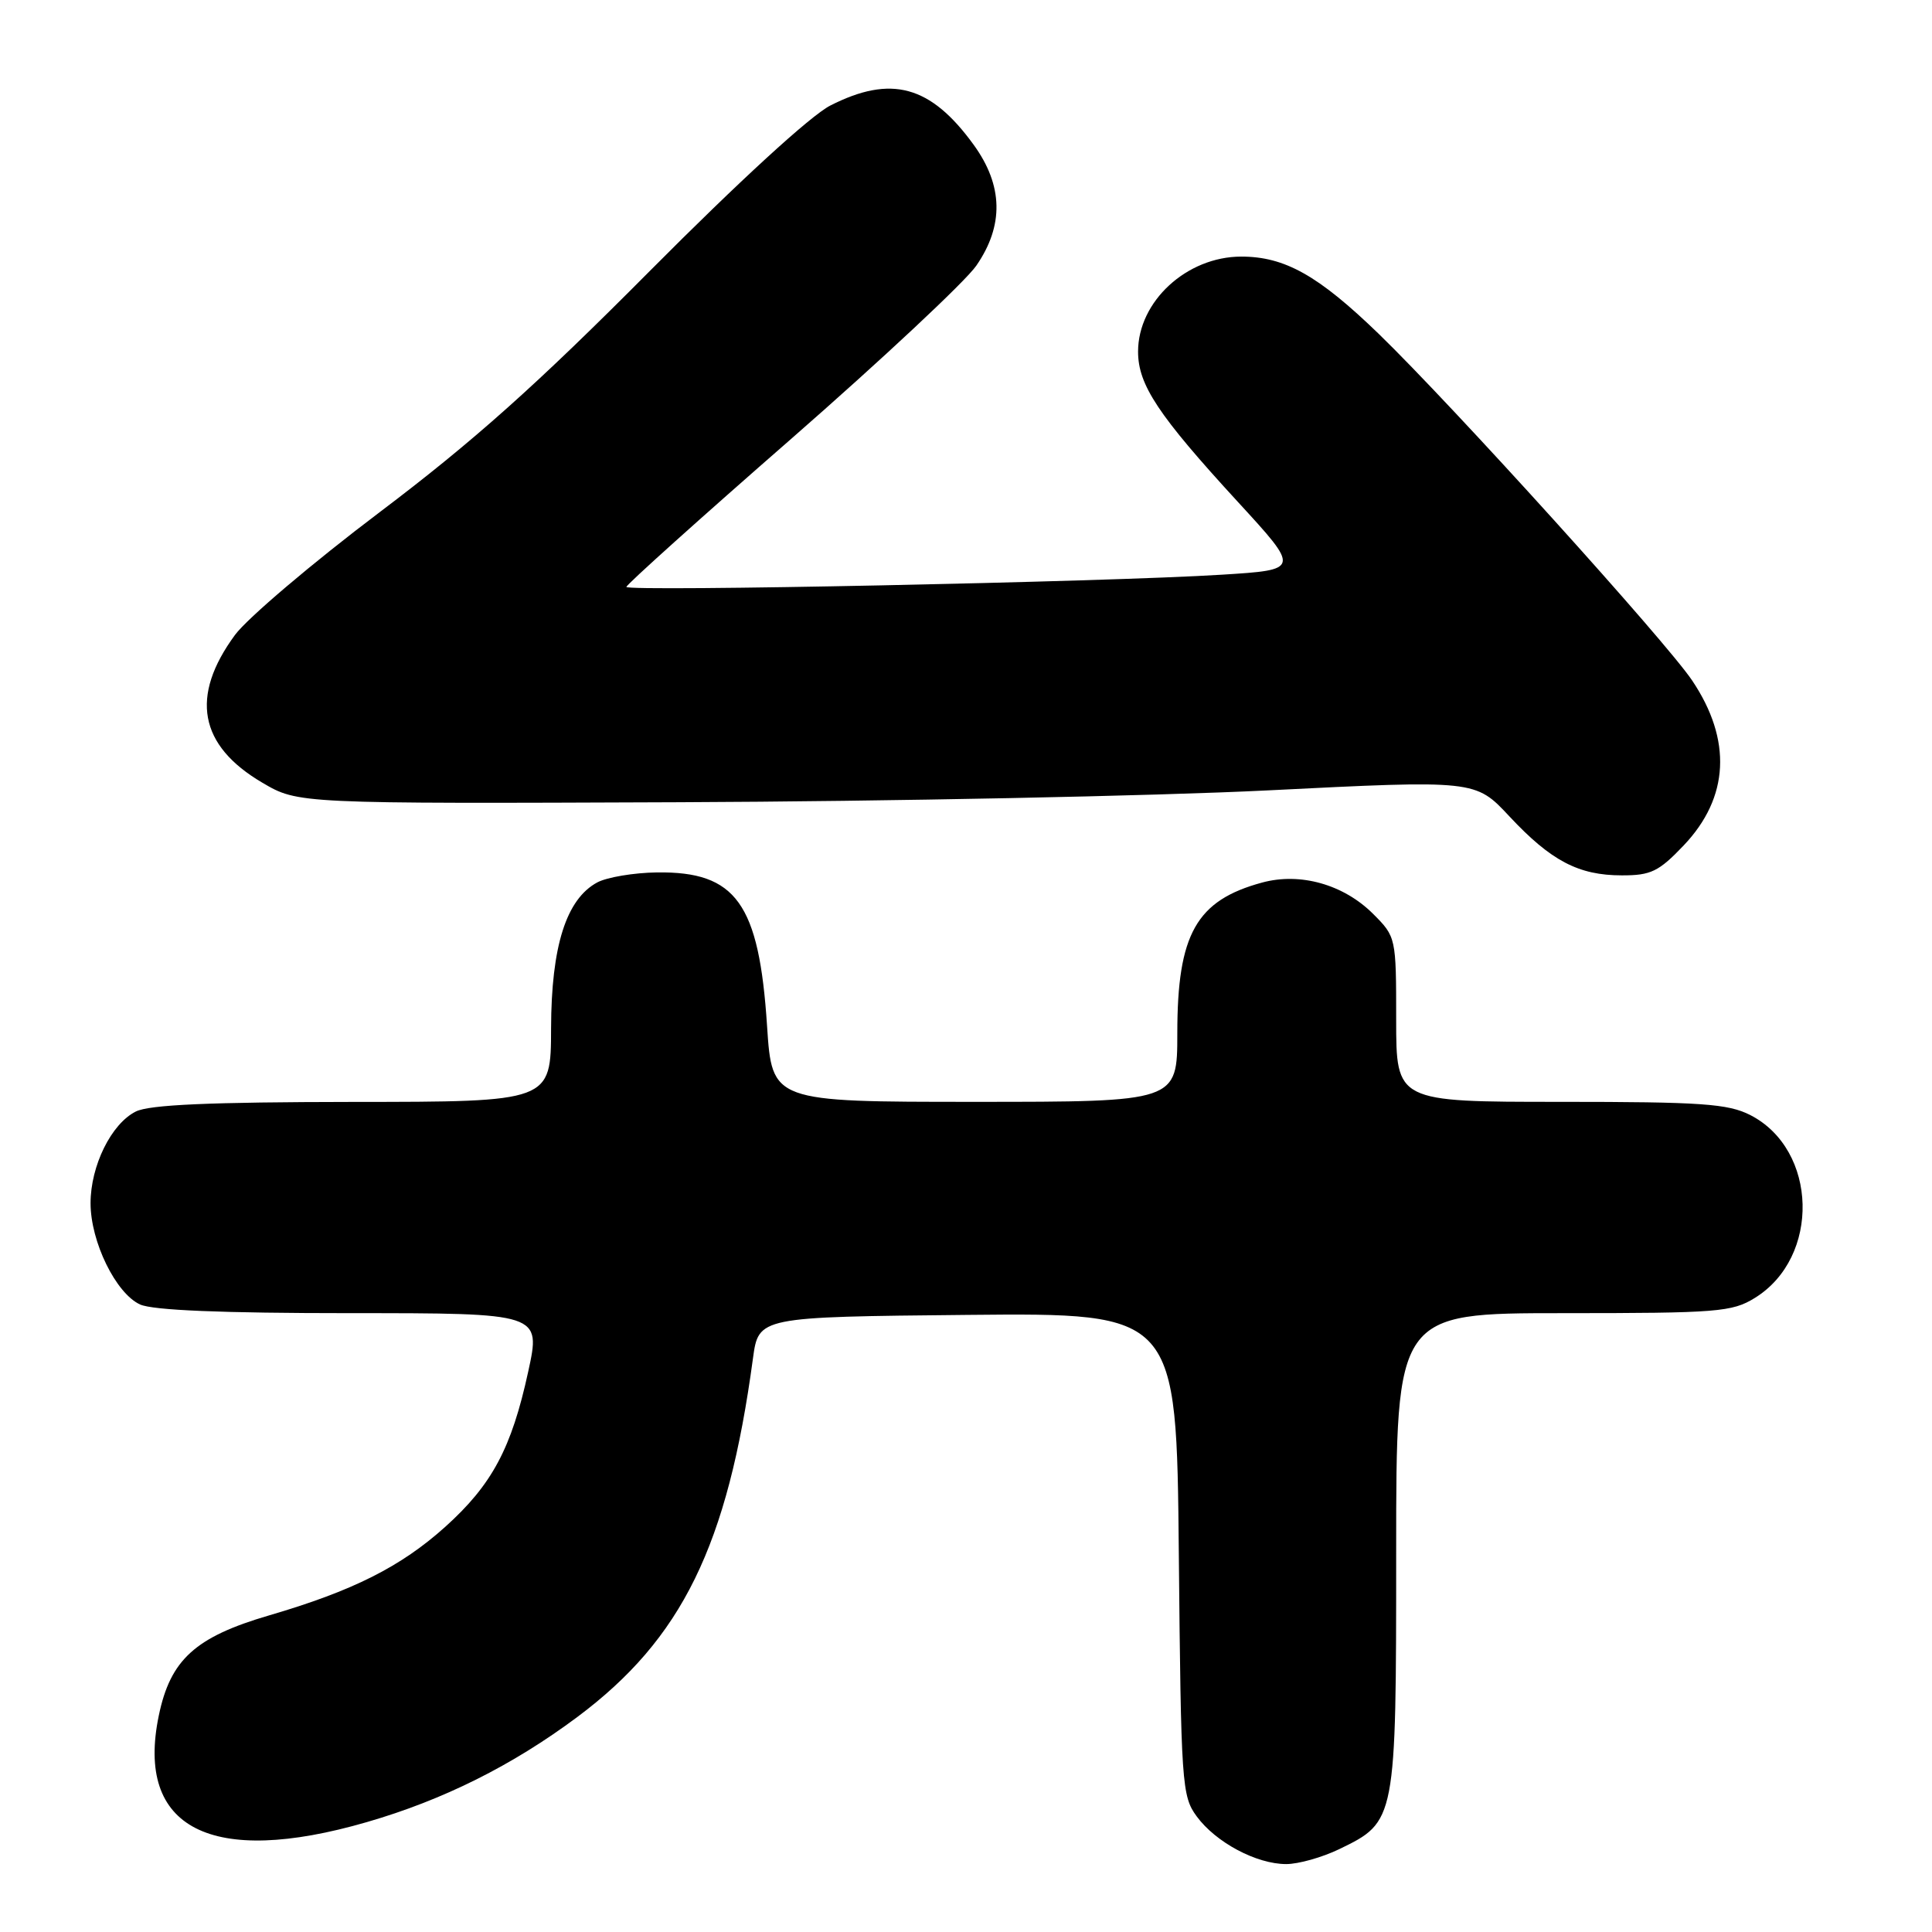 <?xml version="1.0" encoding="UTF-8" standalone="no"?>
<!DOCTYPE svg PUBLIC "-//W3C//DTD SVG 1.1//EN" "http://www.w3.org/Graphics/SVG/1.1/DTD/svg11.dtd" >
<svg xmlns="http://www.w3.org/2000/svg" xmlns:xlink="http://www.w3.org/1999/xlink" version="1.1" viewBox="0 0 256 256">
 <g >
 <path fill="currentColor"
d=" M 177.46 245.02 C 184.98 241.38 185.00 241.29 185.00 205.60 C 185.00 174.00 185.00 174.00 207.13 174.00 C 227.58 174.00 229.51 173.85 232.53 171.98 C 241.24 166.60 240.88 152.34 231.92 147.75 C 228.97 146.25 225.49 146.00 206.75 146.00 C 185.00 146.00 185.00 146.00 185.00 135.08 C 185.00 124.23 184.98 124.13 181.95 121.10 C 178.05 117.20 172.30 115.57 167.25 116.94 C 158.52 119.30 156.00 123.76 156.00 136.90 C 156.00 146.00 156.00 146.00 129.15 146.00 C 102.30 146.00 102.30 146.00 101.64 135.95 C 100.58 119.69 97.54 115.46 87.05 115.60 C 83.98 115.64 80.43 116.24 79.15 116.92 C 75.03 119.13 73.05 125.37 73.02 136.25 C 73.00 146.00 73.00 146.00 46.75 146.01 C 27.79 146.03 19.81 146.38 18.00 147.28 C 14.75 148.90 12.00 154.47 12.00 159.43 C 12.00 164.54 15.35 171.38 18.56 172.85 C 20.26 173.62 29.41 174.00 46.39 174.00 C 71.68 174.00 71.68 174.00 69.99 181.75 C 67.78 191.91 65.20 196.73 58.99 202.32 C 53.11 207.60 46.76 210.80 35.65 214.05 C 25.88 216.91 22.57 219.91 21.04 227.33 C 17.93 242.28 27.97 247.42 48.60 241.44 C 58.73 238.51 67.89 233.93 76.50 227.51 C 90.37 217.15 96.42 204.82 99.77 180.00 C 100.52 174.50 100.52 174.50 128.21 174.23 C 155.90 173.97 155.90 173.97 156.20 205.91 C 156.49 236.39 156.59 237.99 158.57 240.68 C 161.10 244.13 166.49 247.00 170.43 247.00 C 172.05 247.00 175.21 246.11 177.46 245.02 Z  M 223.11 112.01 C 229.13 105.67 229.52 98.06 224.22 90.17 C 220.72 84.96 192.48 53.73 182.69 44.24 C 174.70 36.51 170.25 34.00 164.48 34.00 C 157.25 34.00 150.80 39.94 150.80 46.59 C 150.80 51.00 153.45 54.99 164.02 66.50 C 172.29 75.50 172.29 75.50 161.90 76.15 C 146.75 77.11 83.00 78.42 83.00 77.77 C 83.00 77.47 92.83 68.63 104.86 58.13 C 116.88 47.62 127.90 37.31 129.36 35.21 C 133.04 29.89 132.93 24.58 129.02 19.19 C 123.31 11.31 118.08 9.88 110.01 13.99 C 107.41 15.32 97.95 23.99 86.10 35.91 C 71.08 51.03 62.71 58.50 50.29 67.88 C 41.37 74.62 32.76 81.93 31.14 84.13 C 25.16 92.26 26.36 98.78 34.76 103.71 C 39.50 106.50 39.50 106.50 90.00 106.30 C 117.78 106.19 152.88 105.48 168.00 104.73 C 195.50 103.35 195.50 103.35 200.00 108.17 C 205.51 114.07 209.17 115.99 214.90 115.99 C 218.75 116.00 219.80 115.49 223.11 112.01 Z "/>
</g>
</svg>